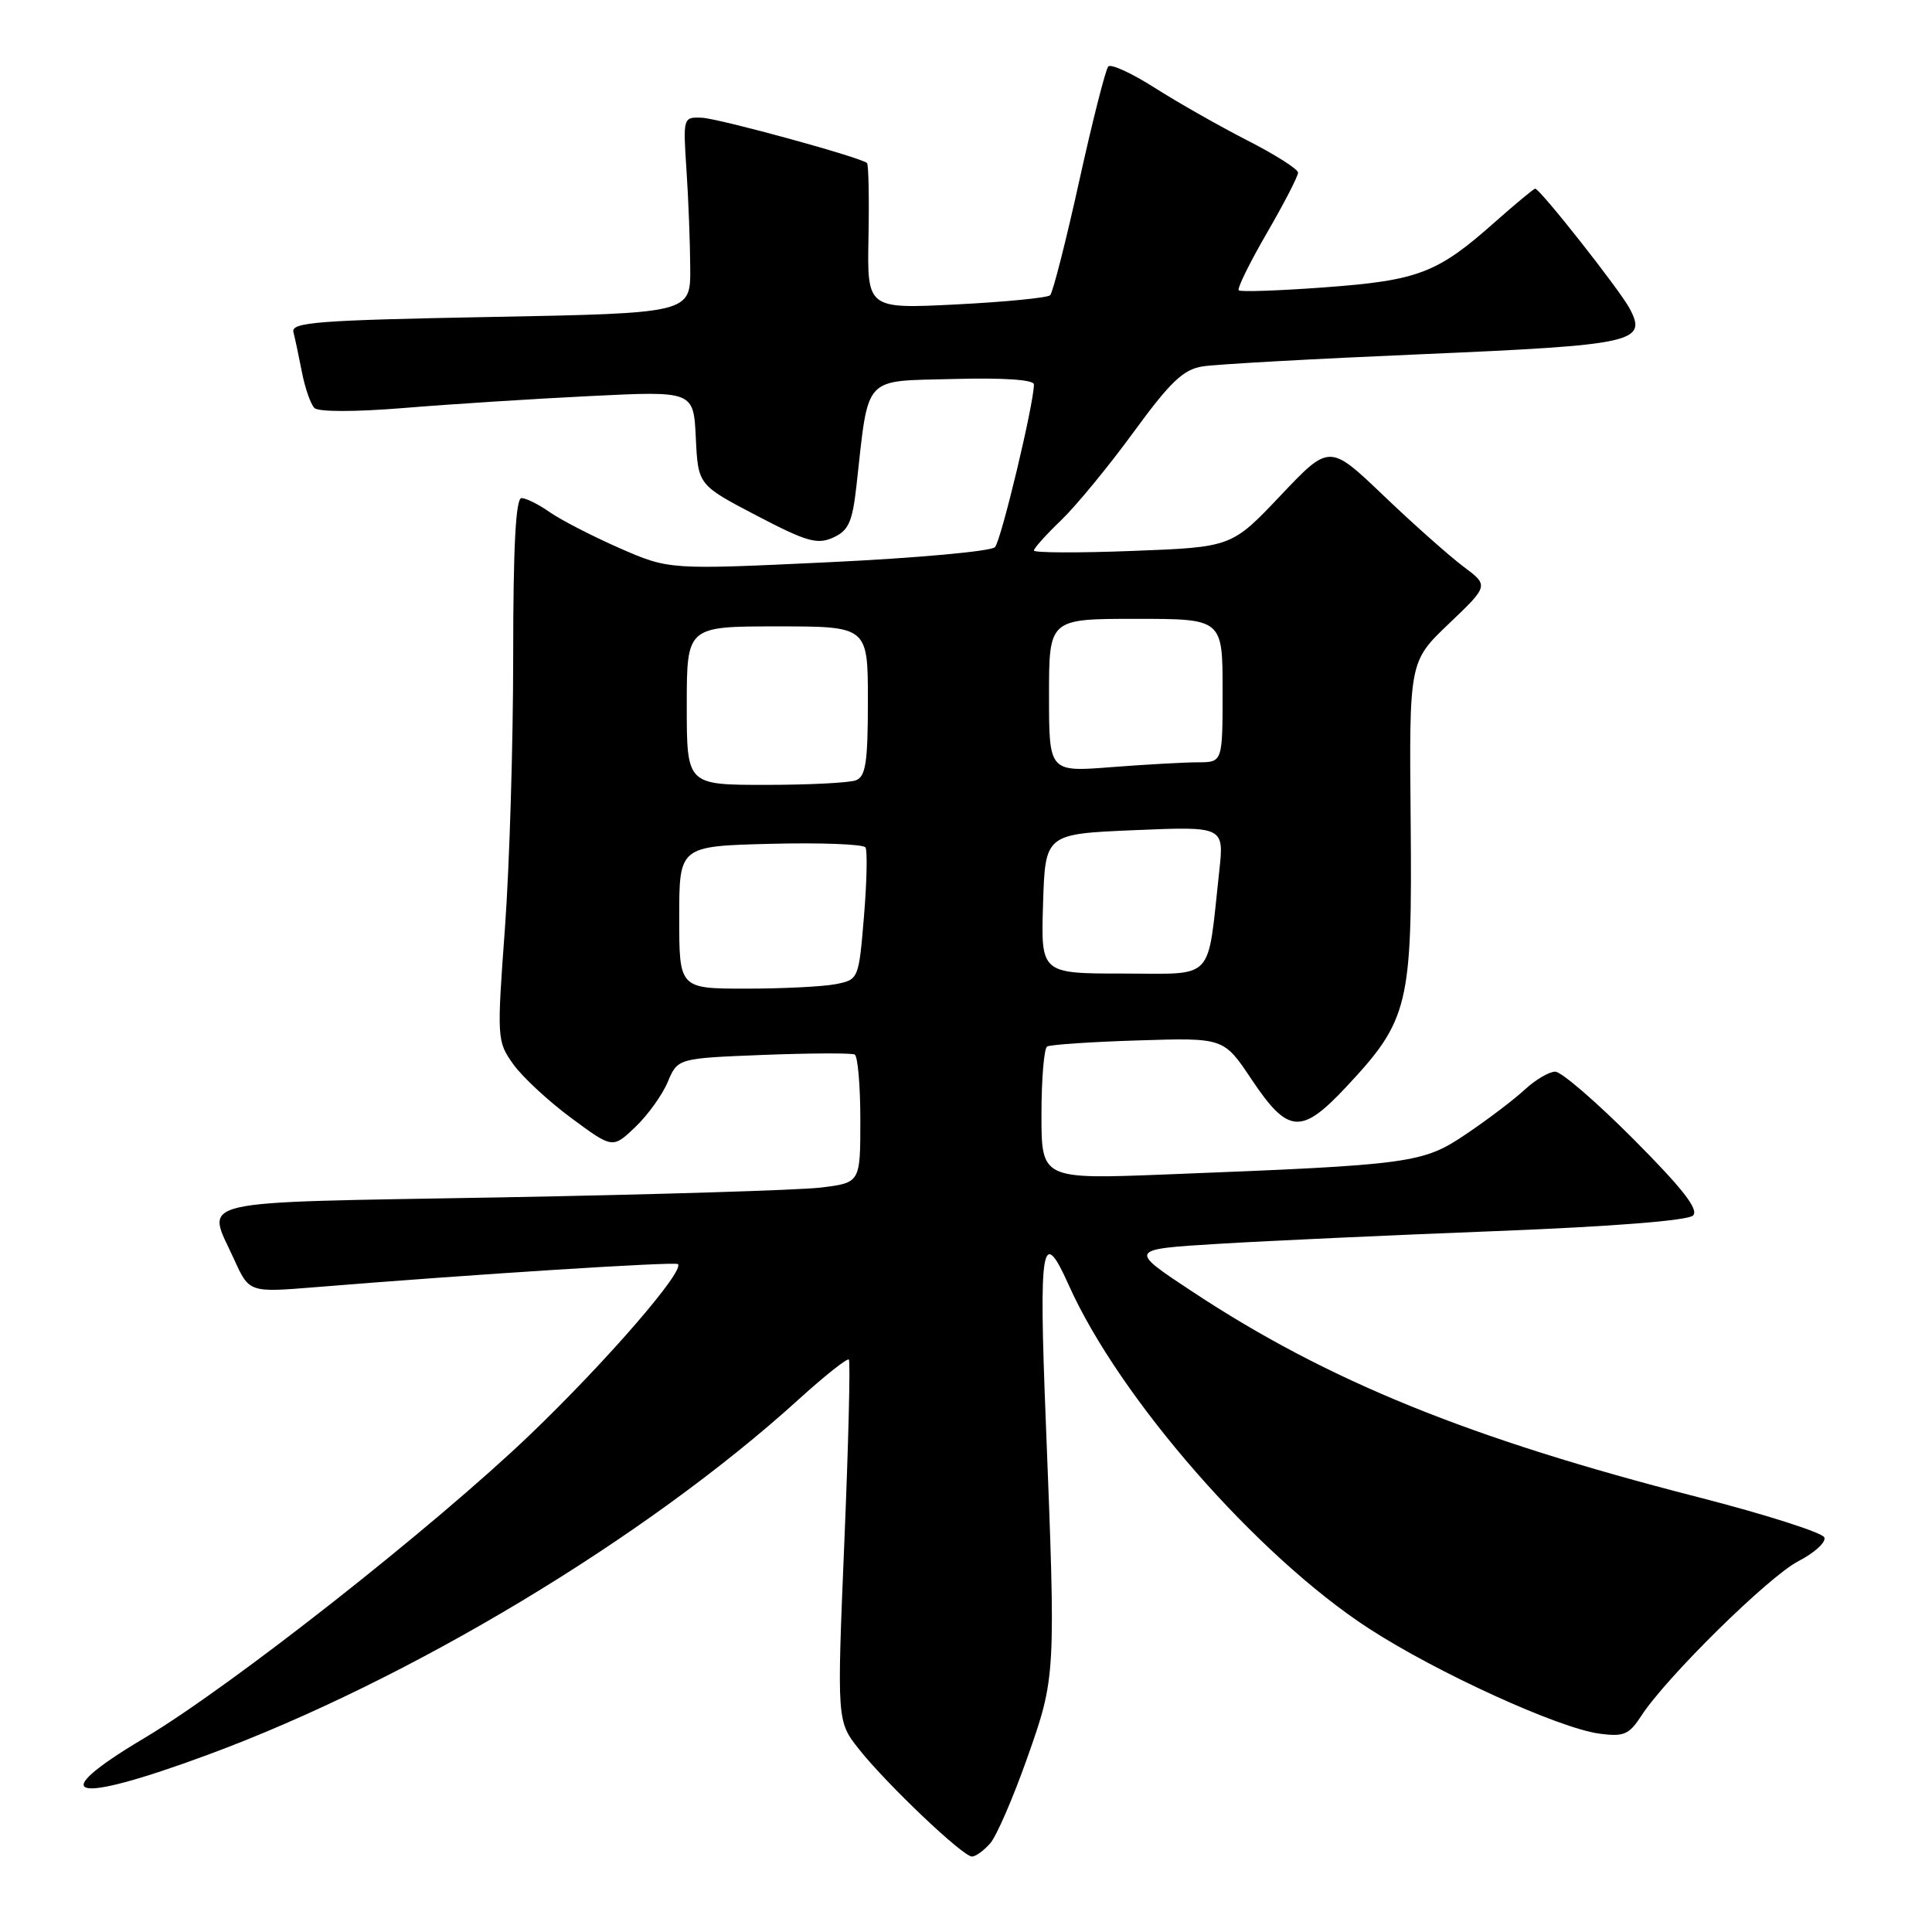 <?xml version="1.0" encoding="UTF-8" standalone="no"?>
<!DOCTYPE svg PUBLIC "-//W3C//DTD SVG 1.1//EN" "http://www.w3.org/Graphics/SVG/1.1/DTD/svg11.dtd" >
<svg xmlns="http://www.w3.org/2000/svg" xmlns:xlink="http://www.w3.org/1999/xlink" version="1.1" viewBox="0 0 256 256">
 <g >
 <path fill="currentColor"
d=" M 131.21 244.25 C 132.05 243.29 134.24 238.23 136.09 233.00 C 139.91 222.20 139.91 222.19 138.57 188.25 C 137.64 164.83 138.06 162.34 141.60 170.25 C 148.31 185.26 166.55 206.13 181.36 215.77 C 190.38 221.63 206.51 228.99 211.94 229.72 C 215.16 230.15 215.86 229.85 217.48 227.36 C 220.77 222.27 234.39 208.86 238.32 206.85 C 240.41 205.77 241.96 204.37 241.74 203.73 C 241.53 203.09 233.96 200.68 224.93 198.36 C 194.71 190.62 175.93 182.99 158.00 171.15 C 149.50 165.54 149.50 165.54 161.50 164.81 C 168.10 164.41 184.69 163.65 198.37 163.12 C 213.71 162.52 223.67 161.73 224.34 161.06 C 225.13 160.27 222.94 157.47 216.49 150.99 C 211.57 146.04 206.88 142.00 206.08 142.00 C 205.27 142.00 203.46 143.07 202.05 144.37 C 200.65 145.67 197.18 148.31 194.33 150.23 C 188.53 154.16 187.20 154.34 154.75 155.61 C 138.00 156.27 138.00 156.27 138.00 147.69 C 138.00 142.98 138.34 138.92 138.75 138.67 C 139.16 138.42 144.60 138.05 150.82 137.86 C 162.15 137.50 162.15 137.50 165.82 143.00 C 170.68 150.26 172.41 150.40 178.39 144.01 C 186.67 135.16 187.14 133.22 186.92 108.81 C 186.72 87.66 186.72 87.66 192.00 82.63 C 197.28 77.59 197.28 77.59 193.89 75.06 C 192.03 73.66 187.27 69.44 183.33 65.67 C 176.16 58.82 176.16 58.82 169.68 65.66 C 163.20 72.50 163.20 72.50 150.10 73.00 C 142.89 73.28 137.00 73.25 137.00 72.95 C 137.00 72.64 138.62 70.84 140.59 68.95 C 142.57 67.05 146.89 61.80 150.19 57.28 C 155.07 50.60 156.78 48.96 159.35 48.55 C 161.08 48.27 174.20 47.54 188.50 46.93 C 216.59 45.72 218.32 45.34 215.93 40.87 C 214.63 38.42 204.05 25.00 203.42 25.00 C 203.23 25.00 200.80 27.02 198.02 29.48 C 190.47 36.19 187.93 37.16 175.58 38.07 C 169.52 38.52 164.37 38.70 164.14 38.47 C 163.90 38.24 165.58 34.83 167.86 30.89 C 170.14 26.96 172.00 23.35 172.00 22.88 C 172.00 22.41 168.96 20.48 165.25 18.59 C 161.54 16.69 156.03 13.56 153.00 11.63 C 149.97 9.70 147.21 8.43 146.85 8.81 C 146.50 9.19 144.76 16.02 143.00 24.00 C 141.24 31.98 139.50 38.78 139.15 39.12 C 138.79 39.46 133.19 40.01 126.70 40.34 C 114.90 40.93 114.90 40.93 115.08 31.43 C 115.18 26.20 115.09 21.78 114.88 21.60 C 113.97 20.82 95.26 15.70 93.00 15.60 C 90.52 15.50 90.50 15.56 90.96 22.50 C 91.22 26.35 91.44 32.20 91.46 35.50 C 91.50 41.50 91.50 41.50 65.00 42.00 C 42.10 42.43 38.55 42.70 38.88 44.00 C 39.09 44.83 39.60 47.22 40.01 49.33 C 40.42 51.44 41.17 53.57 41.66 54.06 C 42.19 54.59 47.03 54.59 53.53 54.06 C 59.56 53.56 70.66 52.85 78.20 52.48 C 91.90 51.80 91.90 51.80 92.20 58.03 C 92.50 64.26 92.50 64.26 100.22 68.30 C 106.88 71.78 108.29 72.19 110.40 71.23 C 112.45 70.30 112.95 69.17 113.49 64.31 C 115.14 49.54 114.24 50.54 126.28 50.22 C 132.99 50.04 137.00 50.31 137.00 50.94 C 137.00 53.49 132.66 71.61 131.84 72.50 C 131.33 73.05 121.40 73.95 109.78 74.50 C 88.65 75.50 88.65 75.50 82.07 72.62 C 78.46 71.03 74.31 68.89 72.85 67.87 C 71.39 66.84 69.70 66.00 69.10 66.00 C 68.34 66.00 68.00 72.44 68.00 86.98 C 68.00 98.52 67.51 114.70 66.91 122.94 C 65.83 137.63 65.86 137.99 68.00 141.00 C 69.21 142.70 72.67 145.91 75.69 148.14 C 81.18 152.20 81.18 152.20 84.17 149.35 C 85.82 147.78 87.76 145.09 88.48 143.36 C 89.80 140.23 89.80 140.23 101.15 139.78 C 107.39 139.54 112.84 139.52 113.25 139.73 C 113.66 139.94 114.00 143.85 114.00 148.42 C 114.00 156.72 114.00 156.72 108.75 157.36 C 105.86 157.70 86.74 158.29 66.25 158.66 C 24.52 159.40 27.34 158.75 31.03 166.89 C 33.02 171.27 33.02 171.27 41.76 170.56 C 62.70 168.85 89.48 167.15 89.83 167.50 C 90.74 168.41 80.32 180.43 70.29 190.05 C 57.44 202.36 30.58 223.49 19.10 230.32 C 5.76 238.26 9.41 239.21 27.53 232.52 C 54.17 222.68 85.60 203.79 105.79 185.46 C 109.25 182.32 112.26 179.93 112.48 180.15 C 112.69 180.36 112.43 191.23 111.88 204.31 C 110.89 228.08 110.89 228.08 113.83 231.79 C 117.52 236.44 127.58 246.00 128.79 246.00 C 129.28 246.00 130.37 245.21 131.21 244.25 Z  M 90.00 121.56 C 90.00 112.12 90.00 112.12 102.10 111.81 C 108.75 111.64 114.42 111.86 114.68 112.29 C 114.95 112.73 114.86 116.85 114.48 121.44 C 113.79 129.73 113.76 129.80 110.77 130.40 C 109.11 130.73 103.76 131.00 98.88 131.00 C 90.00 131.00 90.00 131.00 90.00 121.56 Z  M 138.21 119.75 C 138.50 110.50 138.50 110.50 150.35 110.00 C 162.21 109.50 162.21 109.50 161.55 115.50 C 159.93 130.27 161.13 129.00 148.83 129.00 C 137.92 129.00 137.92 129.00 138.21 119.75 Z  M 91.00 93.50 C 91.00 83.00 91.00 83.00 103.00 83.00 C 115.00 83.00 115.00 83.00 115.00 92.89 C 115.00 100.99 114.71 102.90 113.42 103.39 C 112.55 103.73 107.15 104.00 101.42 104.00 C 91.00 104.00 91.00 104.00 91.00 93.50 Z  M 139.00 92.15 C 139.00 82.00 139.00 82.00 150.50 82.00 C 162.00 82.00 162.00 82.00 162.00 91.50 C 162.00 101.00 162.00 101.00 158.75 101.01 C 156.96 101.01 151.79 101.30 147.25 101.65 C 139.00 102.30 139.00 102.30 139.00 92.15 Z "/>
</g>
</svg>